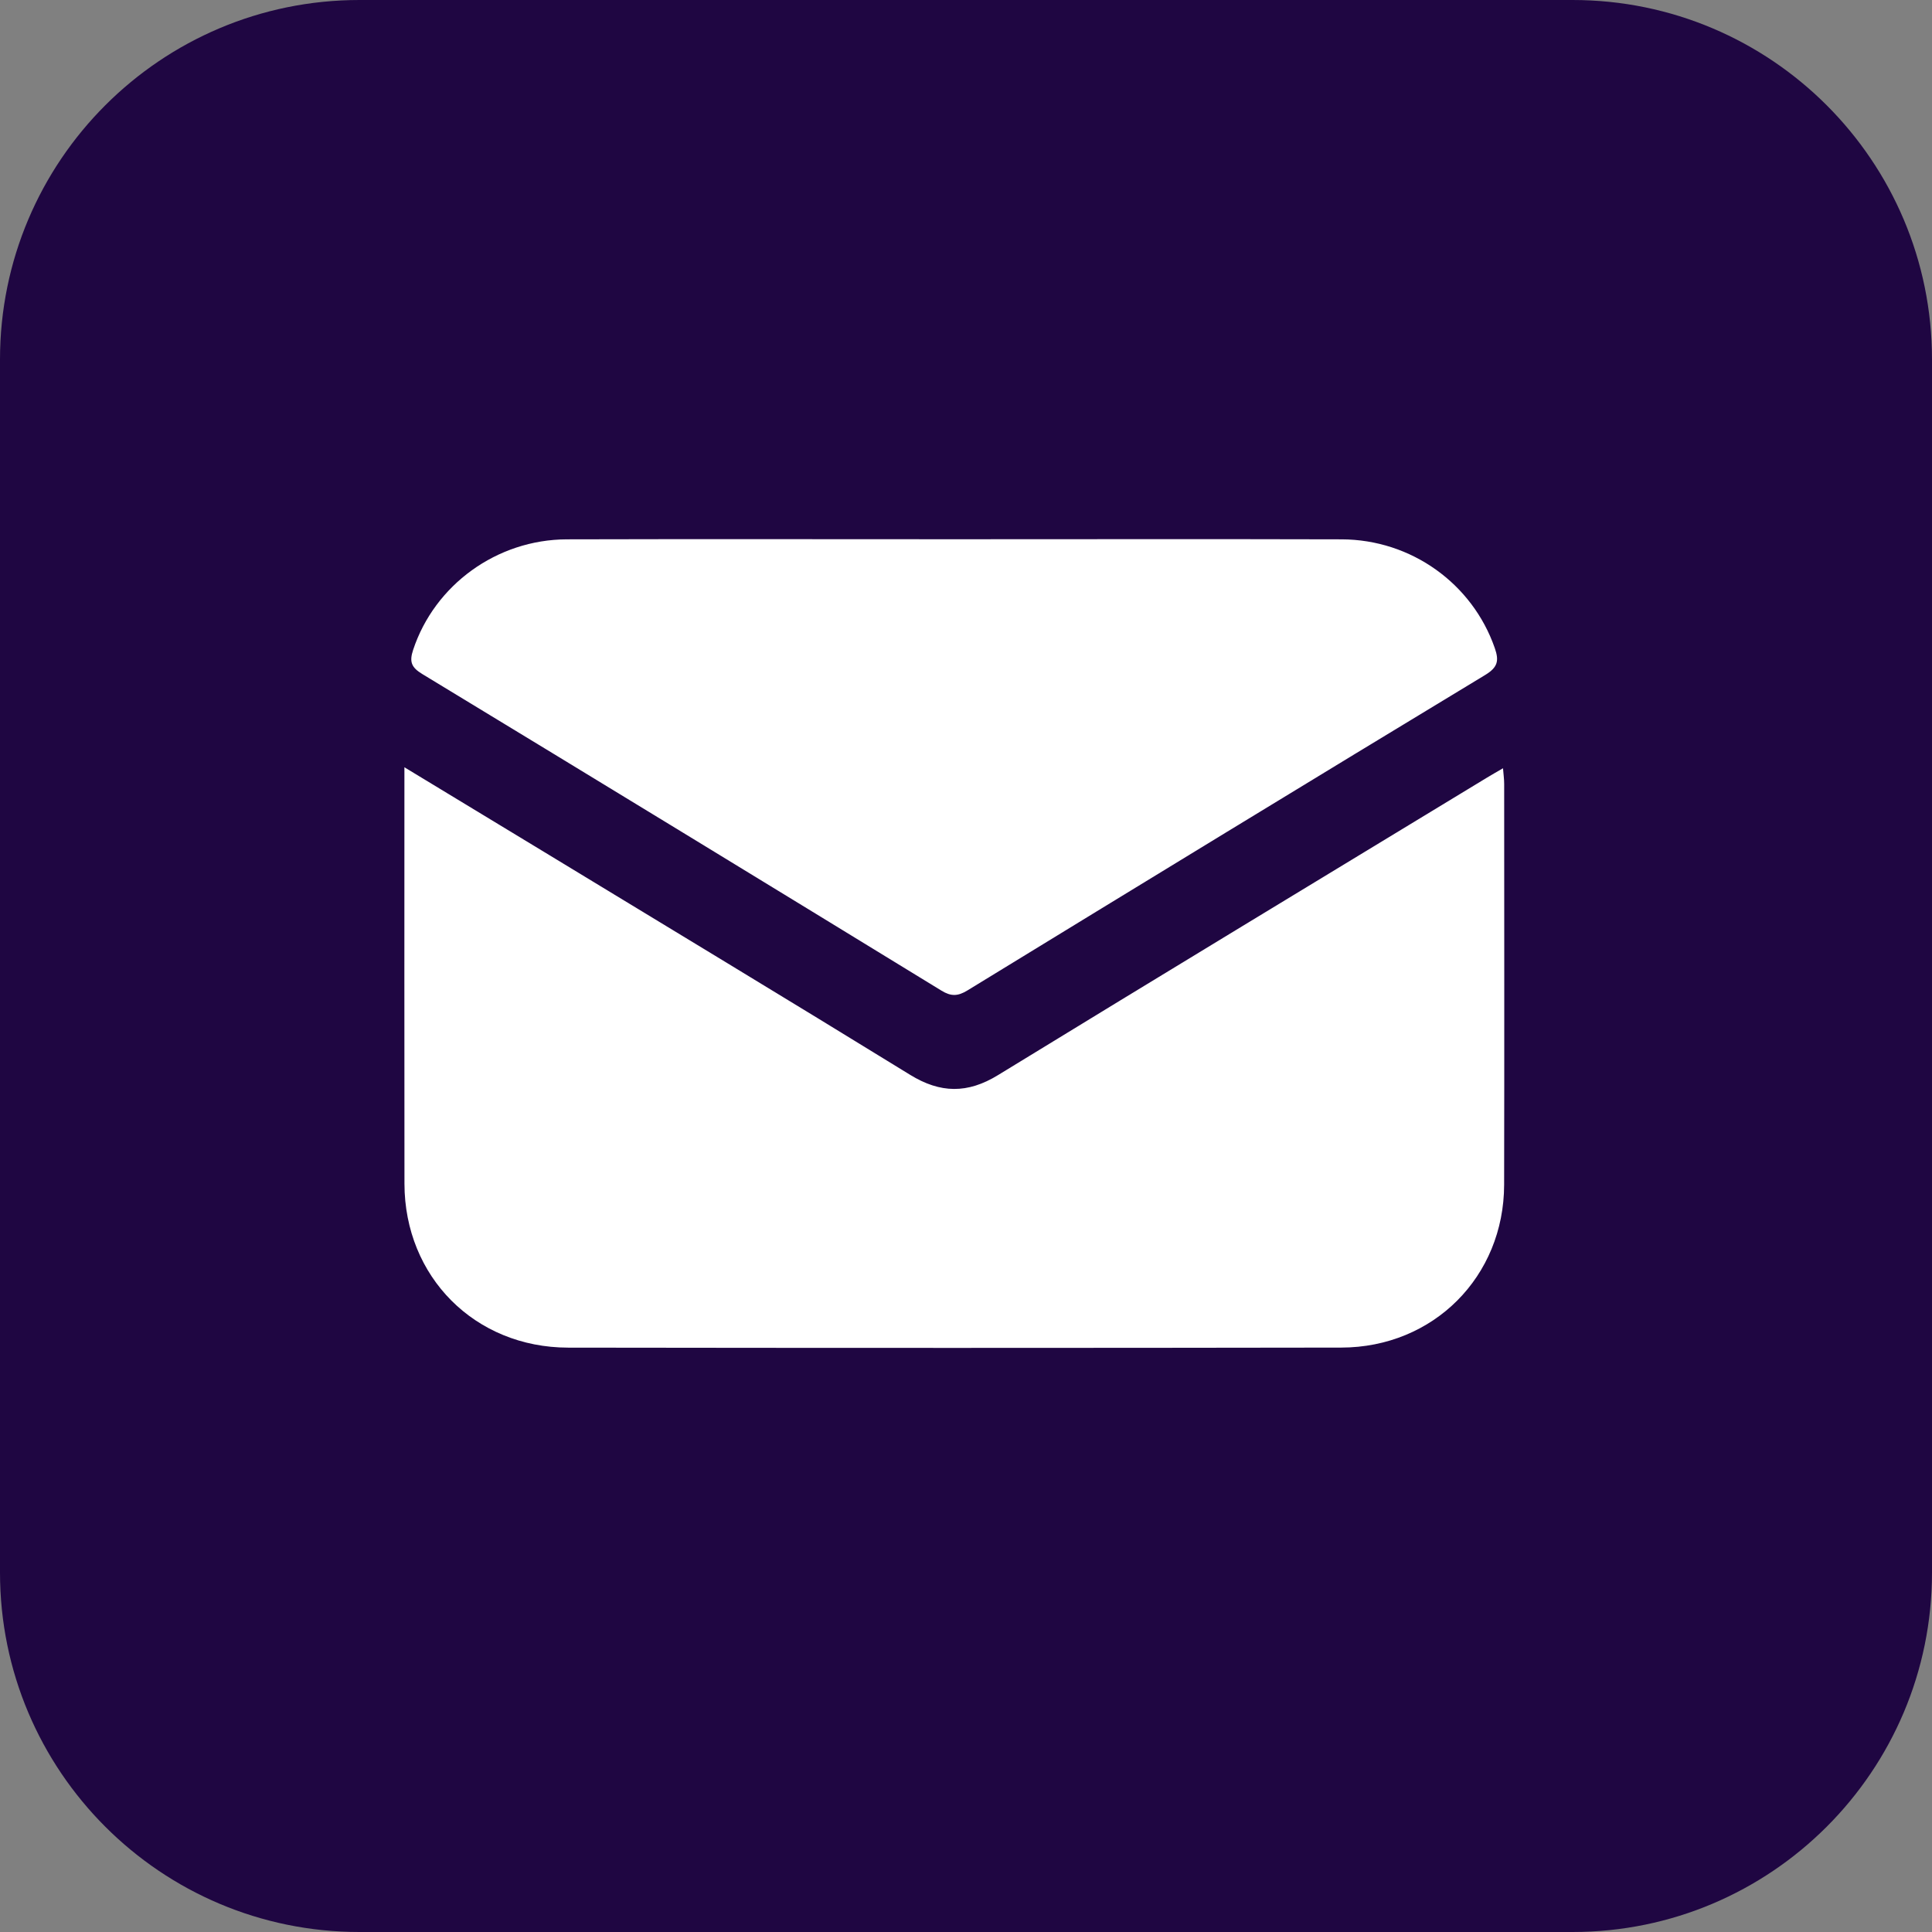 <svg width="43" height="43" viewBox="0 0 43 43" fill="none" xmlns="http://www.w3.org/2000/svg">
<rect x="0" y="0" width="43" height="43" fill="#808080" stroke="none"/>
<g clip-path="url(#clip0_164_2061)">
<path d="M35 0H8C3.582 0 0 3.582 0 8V35C0 39.418 3.582 43 8 43H35C39.418 43 43 39.418 43 35V8C43 3.582 39.418 0 35 0Z" fill="#1F0642"/>
<path d="M9.001 17.077C10.08 17.731 11.099 18.347 12.116 18.965C14.831 20.615 17.551 22.257 20.256 23.922C20.929 24.336 21.534 24.344 22.21 23.93C25.83 21.713 29.461 19.515 33.088 17.312C33.195 17.247 33.304 17.185 33.452 17.099C33.463 17.237 33.478 17.342 33.478 17.447C33.479 20.421 33.483 23.395 33.477 26.369C33.473 28.413 31.906 29.99 29.85 29.993C24.115 30.002 18.38 30.002 12.645 29.994C10.568 29.991 9.005 28.416 9.002 26.346C8.998 23.283 9.001 20.221 9.001 17.077Z" fill="white"/>
<path d="M21.256 12.002C24.124 12.002 26.991 11.996 29.859 12.004C31.411 12.008 32.772 12.992 33.269 14.424C33.367 14.705 33.337 14.852 33.055 15.023C29.206 17.352 25.367 19.697 21.53 22.045C21.318 22.174 21.168 22.18 20.953 22.048C17.106 19.692 13.256 17.342 9.399 15.002C9.153 14.853 9.108 14.727 9.195 14.464C9.672 13.022 11.053 12.009 12.616 12.004C15.496 11.996 18.376 12.002 21.256 12.002Z" fill="white"/>
</g>
<defs>
<clipPath id="clip0_164_2061">
<rect width="43" height="43" fill="white"/>
</clipPath>
</defs>
</svg>
